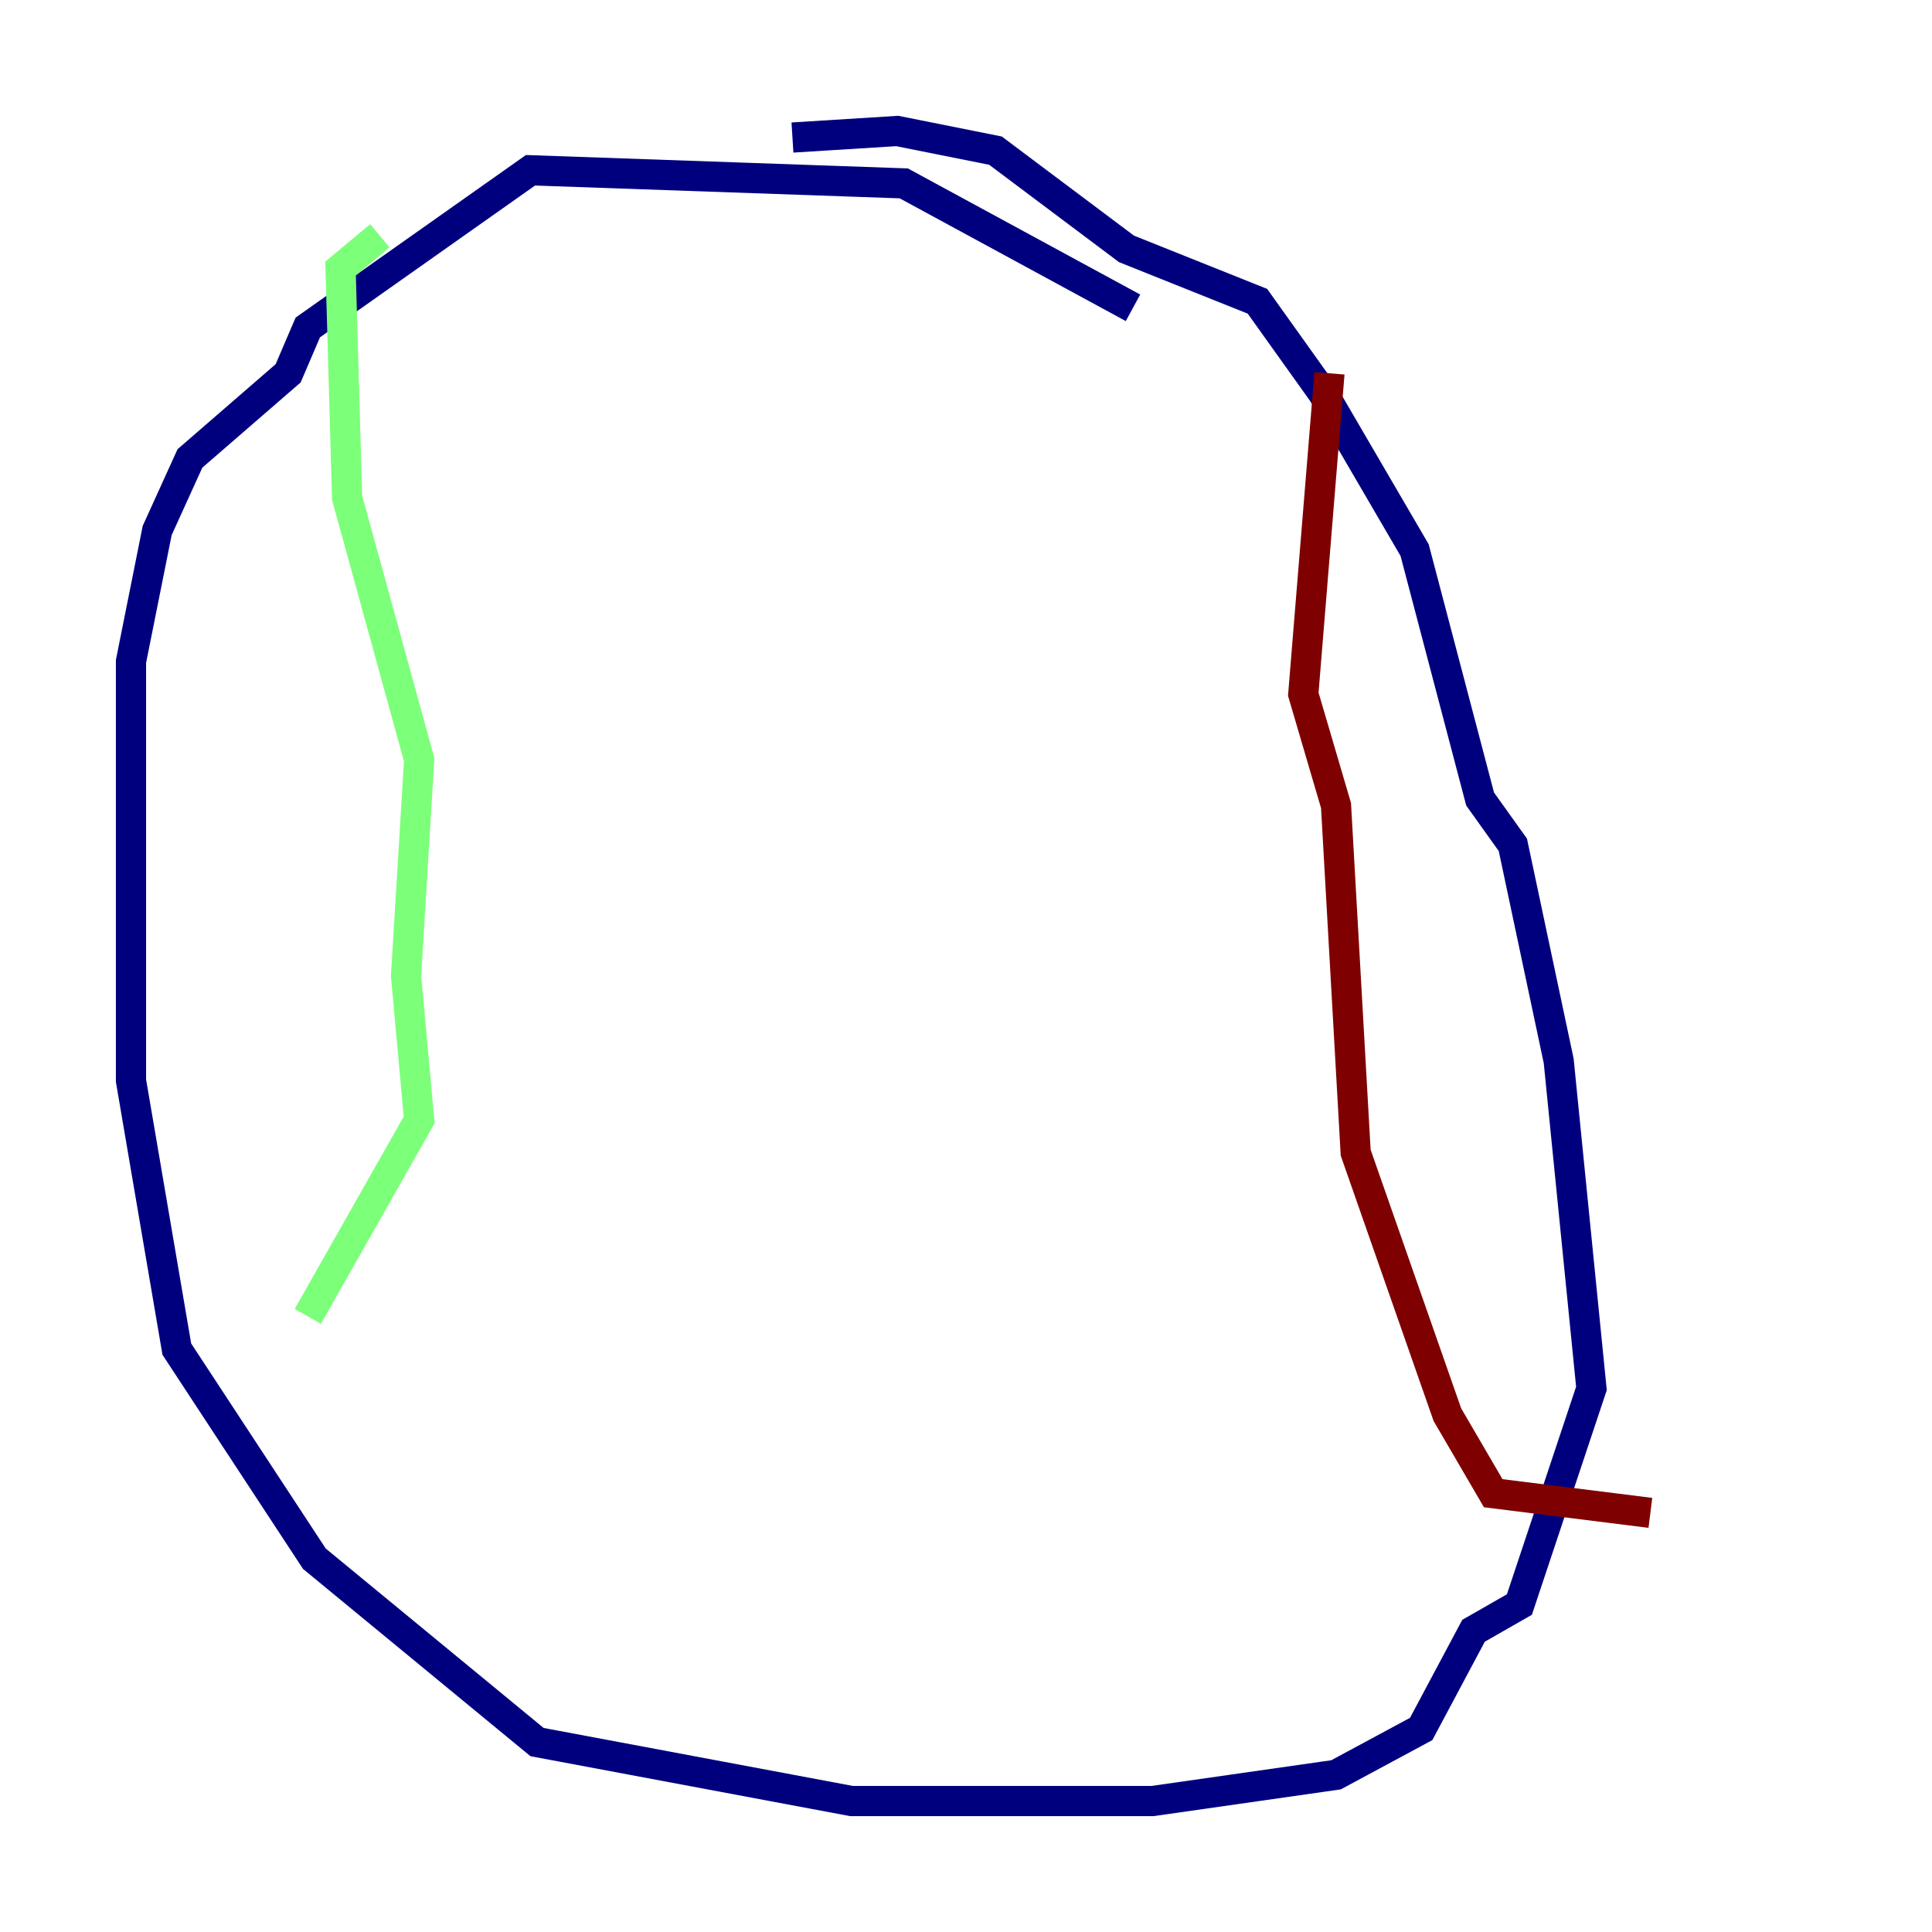 <?xml version="1.0" encoding="utf-8" ?>
<svg baseProfile="tiny" height="128" version="1.2" viewBox="0,0,128,128" width="128" xmlns="http://www.w3.org/2000/svg" xmlns:ev="http://www.w3.org/2001/xml-events" xmlns:xlink="http://www.w3.org/1999/xlink"><defs /><polyline fill="none" points="75.064,20.393 59.878,12.149 35.146,11.281 20.393,21.695 19.091,24.732 12.583,30.373 10.414,35.146 8.678,43.824 8.678,71.593 11.715,89.383 20.827,103.268 35.58,115.417 56.407,119.322 76.366,119.322 88.515,117.586 94.156,114.549 97.627,108.041 100.664,106.305 105.437,91.986 103.268,70.291 100.231,55.973 98.061,52.936 93.722,36.447 87.647,26.034 83.308,19.959 74.63,16.488 65.953,9.98 59.444,8.678 52.502,9.112" stroke="#00007f" stroke-width="2" /><polyline fill="none" points="25.166,15.62 22.563,17.79 22.997,32.976 27.77,50.332 26.902,64.651 27.77,74.197 20.393,87.214" stroke="#7cff79" stroke-width="2" /><polyline fill="none" points="88.081,24.732 86.346,45.993 88.515,53.37 89.817,76.366 95.891,93.722 98.929,98.929 109.342,100.231" stroke="#7f0000" stroke-width="2" /></svg>